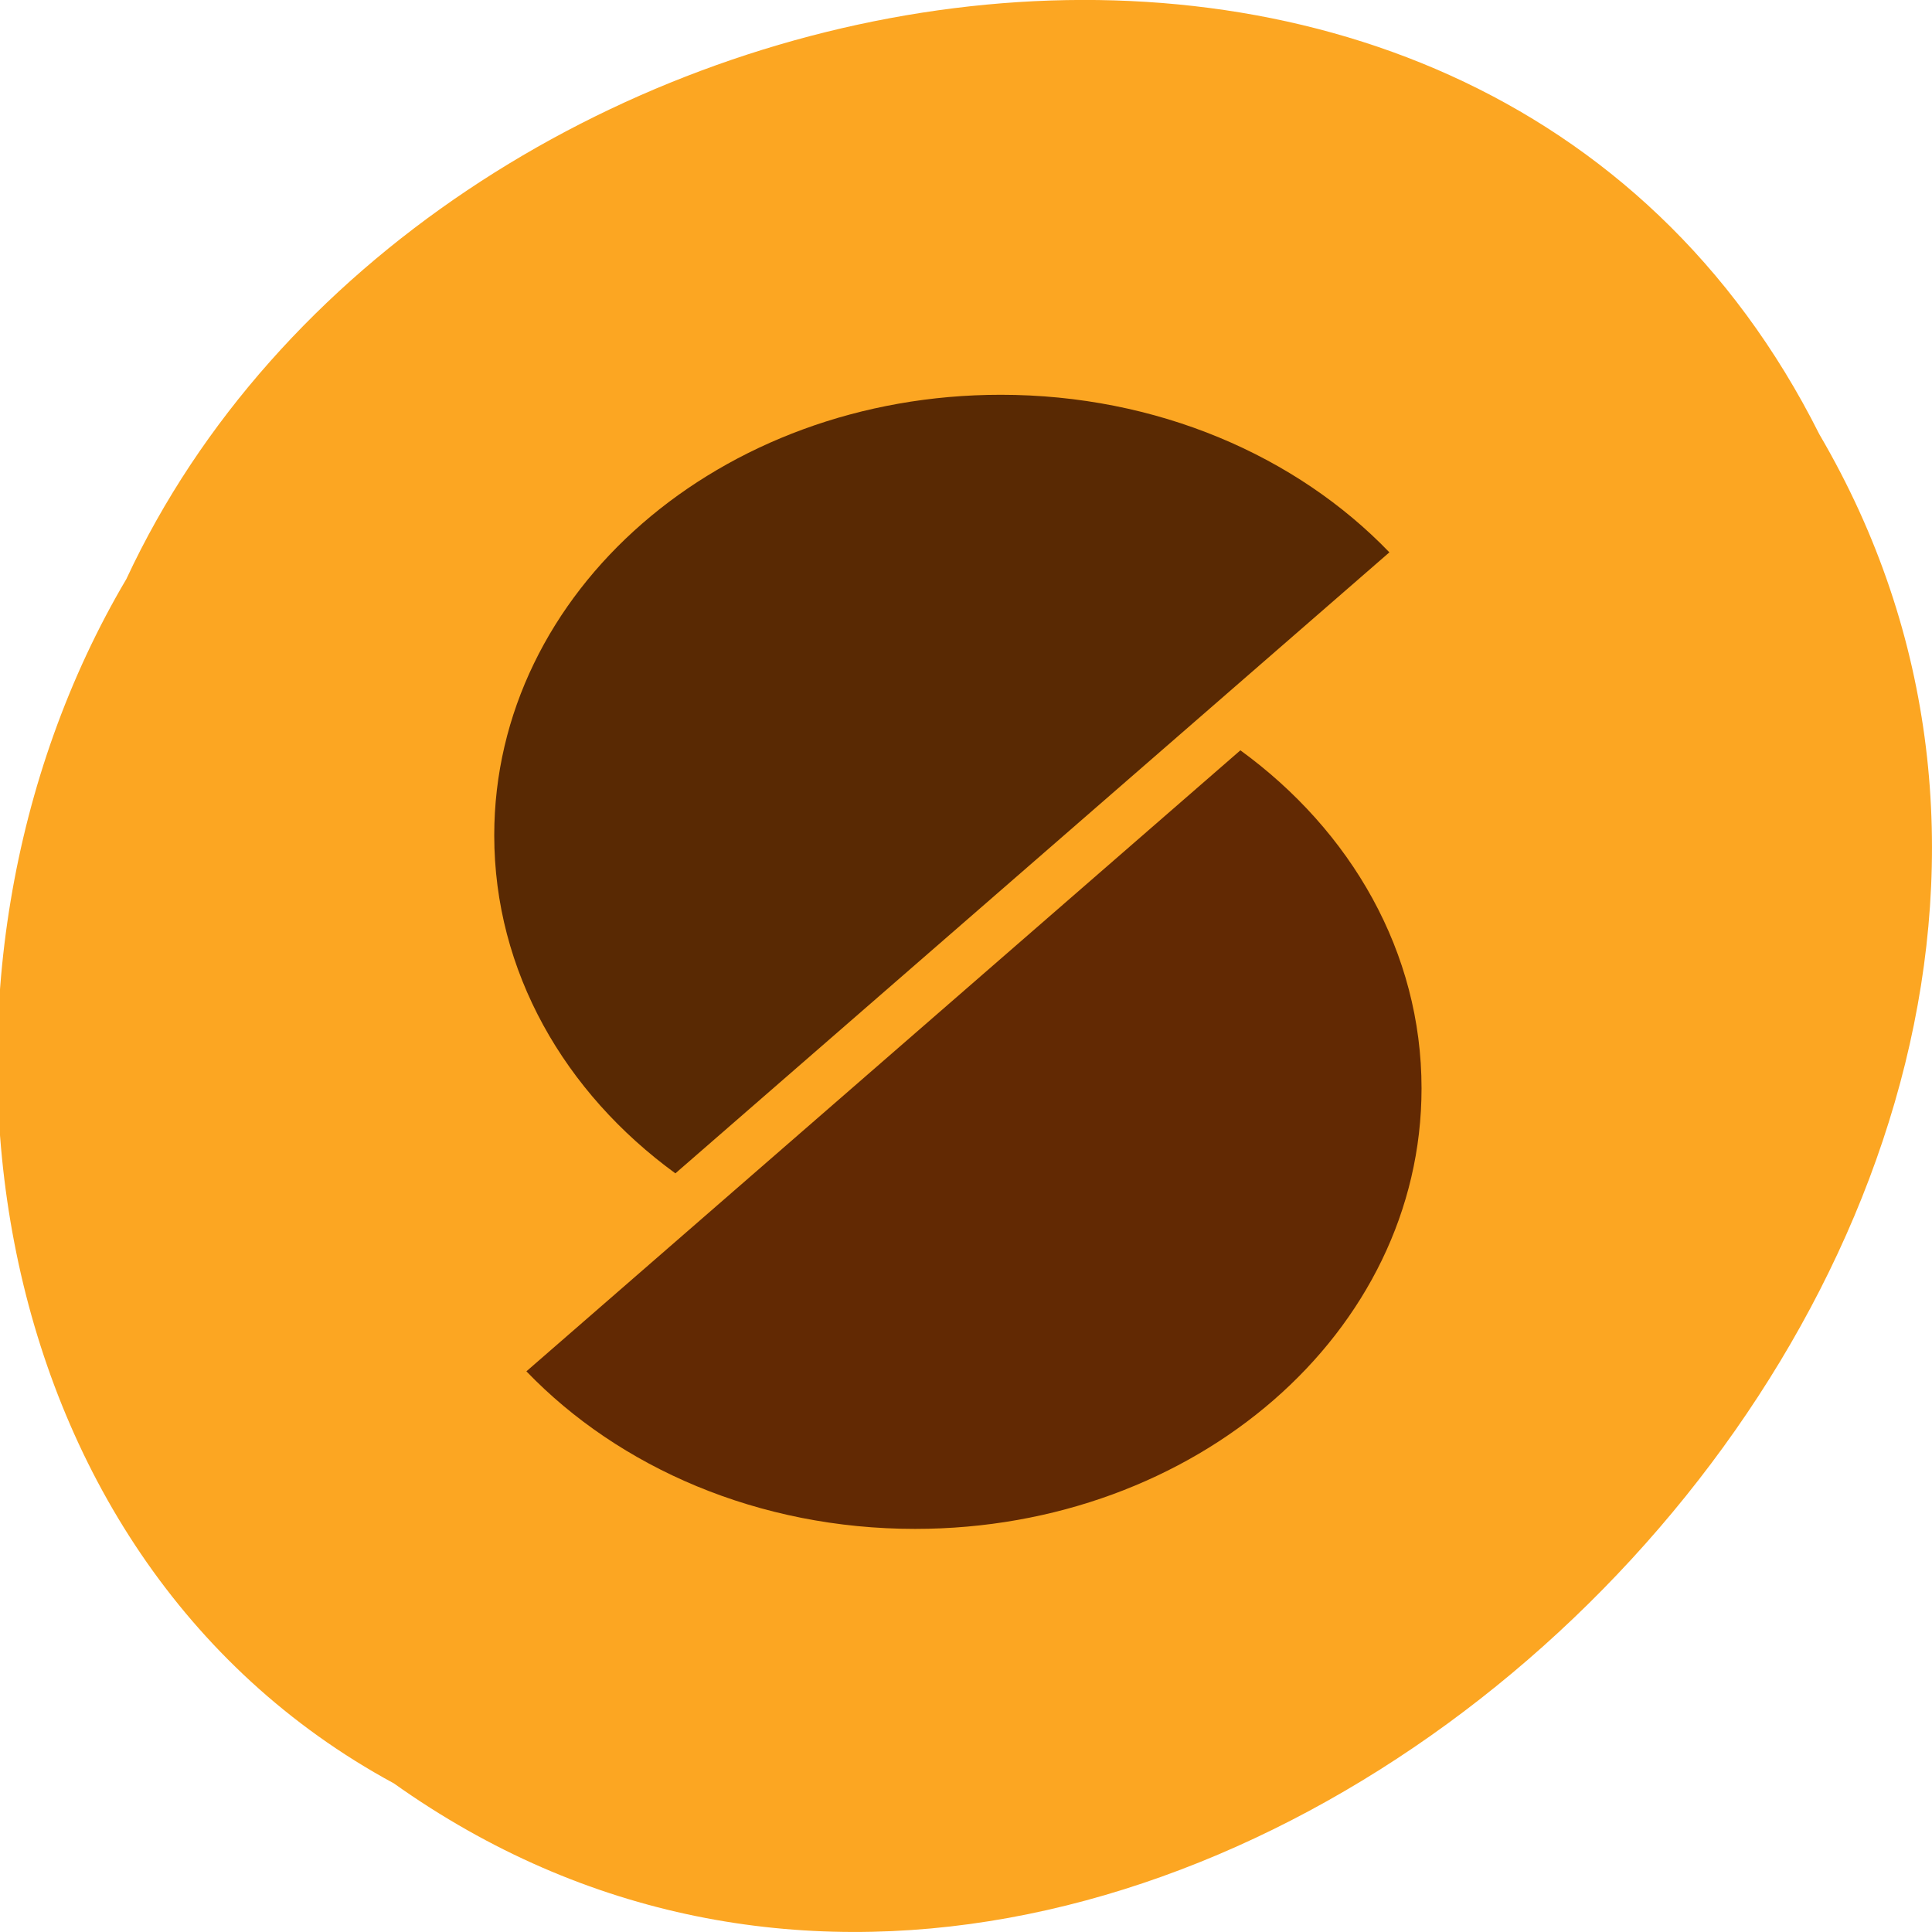 <svg xmlns="http://www.w3.org/2000/svg" viewBox="0 0 256 256"><g color="#000" fill="#fca622"><path d="m -1036.21 1968.79 c 102.23 72.72 251.73 -71.53 188.89 -178.76 -45.994 -91.69 -185.01 -65.25 -224.33 19.19 -30.774 52.1 -20.627 129.19 35.437 159.57 z" transform="translate(1088.39 -1732.49)"/></g><g transform="matrix(5.4 0 0 5.259 -1.643 2.623)" stroke-width="0.734"><path d="m 30.741 18.406 l -17.52 15.647 c 2.277 2.429 5.697 3.97 9.537 3.97 6.885 0 12.428 -4.95 12.428 -11.1 0 -3.43 -1.726 -6.484 -4.445 -8.517 z" fill="#622903"/><path d="m 24.86 9.448 c -6.885 0 -12.428 4.95 -12.428 11.1 0 3.43 1.726 6.484 4.445 8.517 l 17.52 -15.647 c -2.277 -2.429 -5.697 -3.97 -9.537 -3.97 z" fill="#592903"/></g></svg>